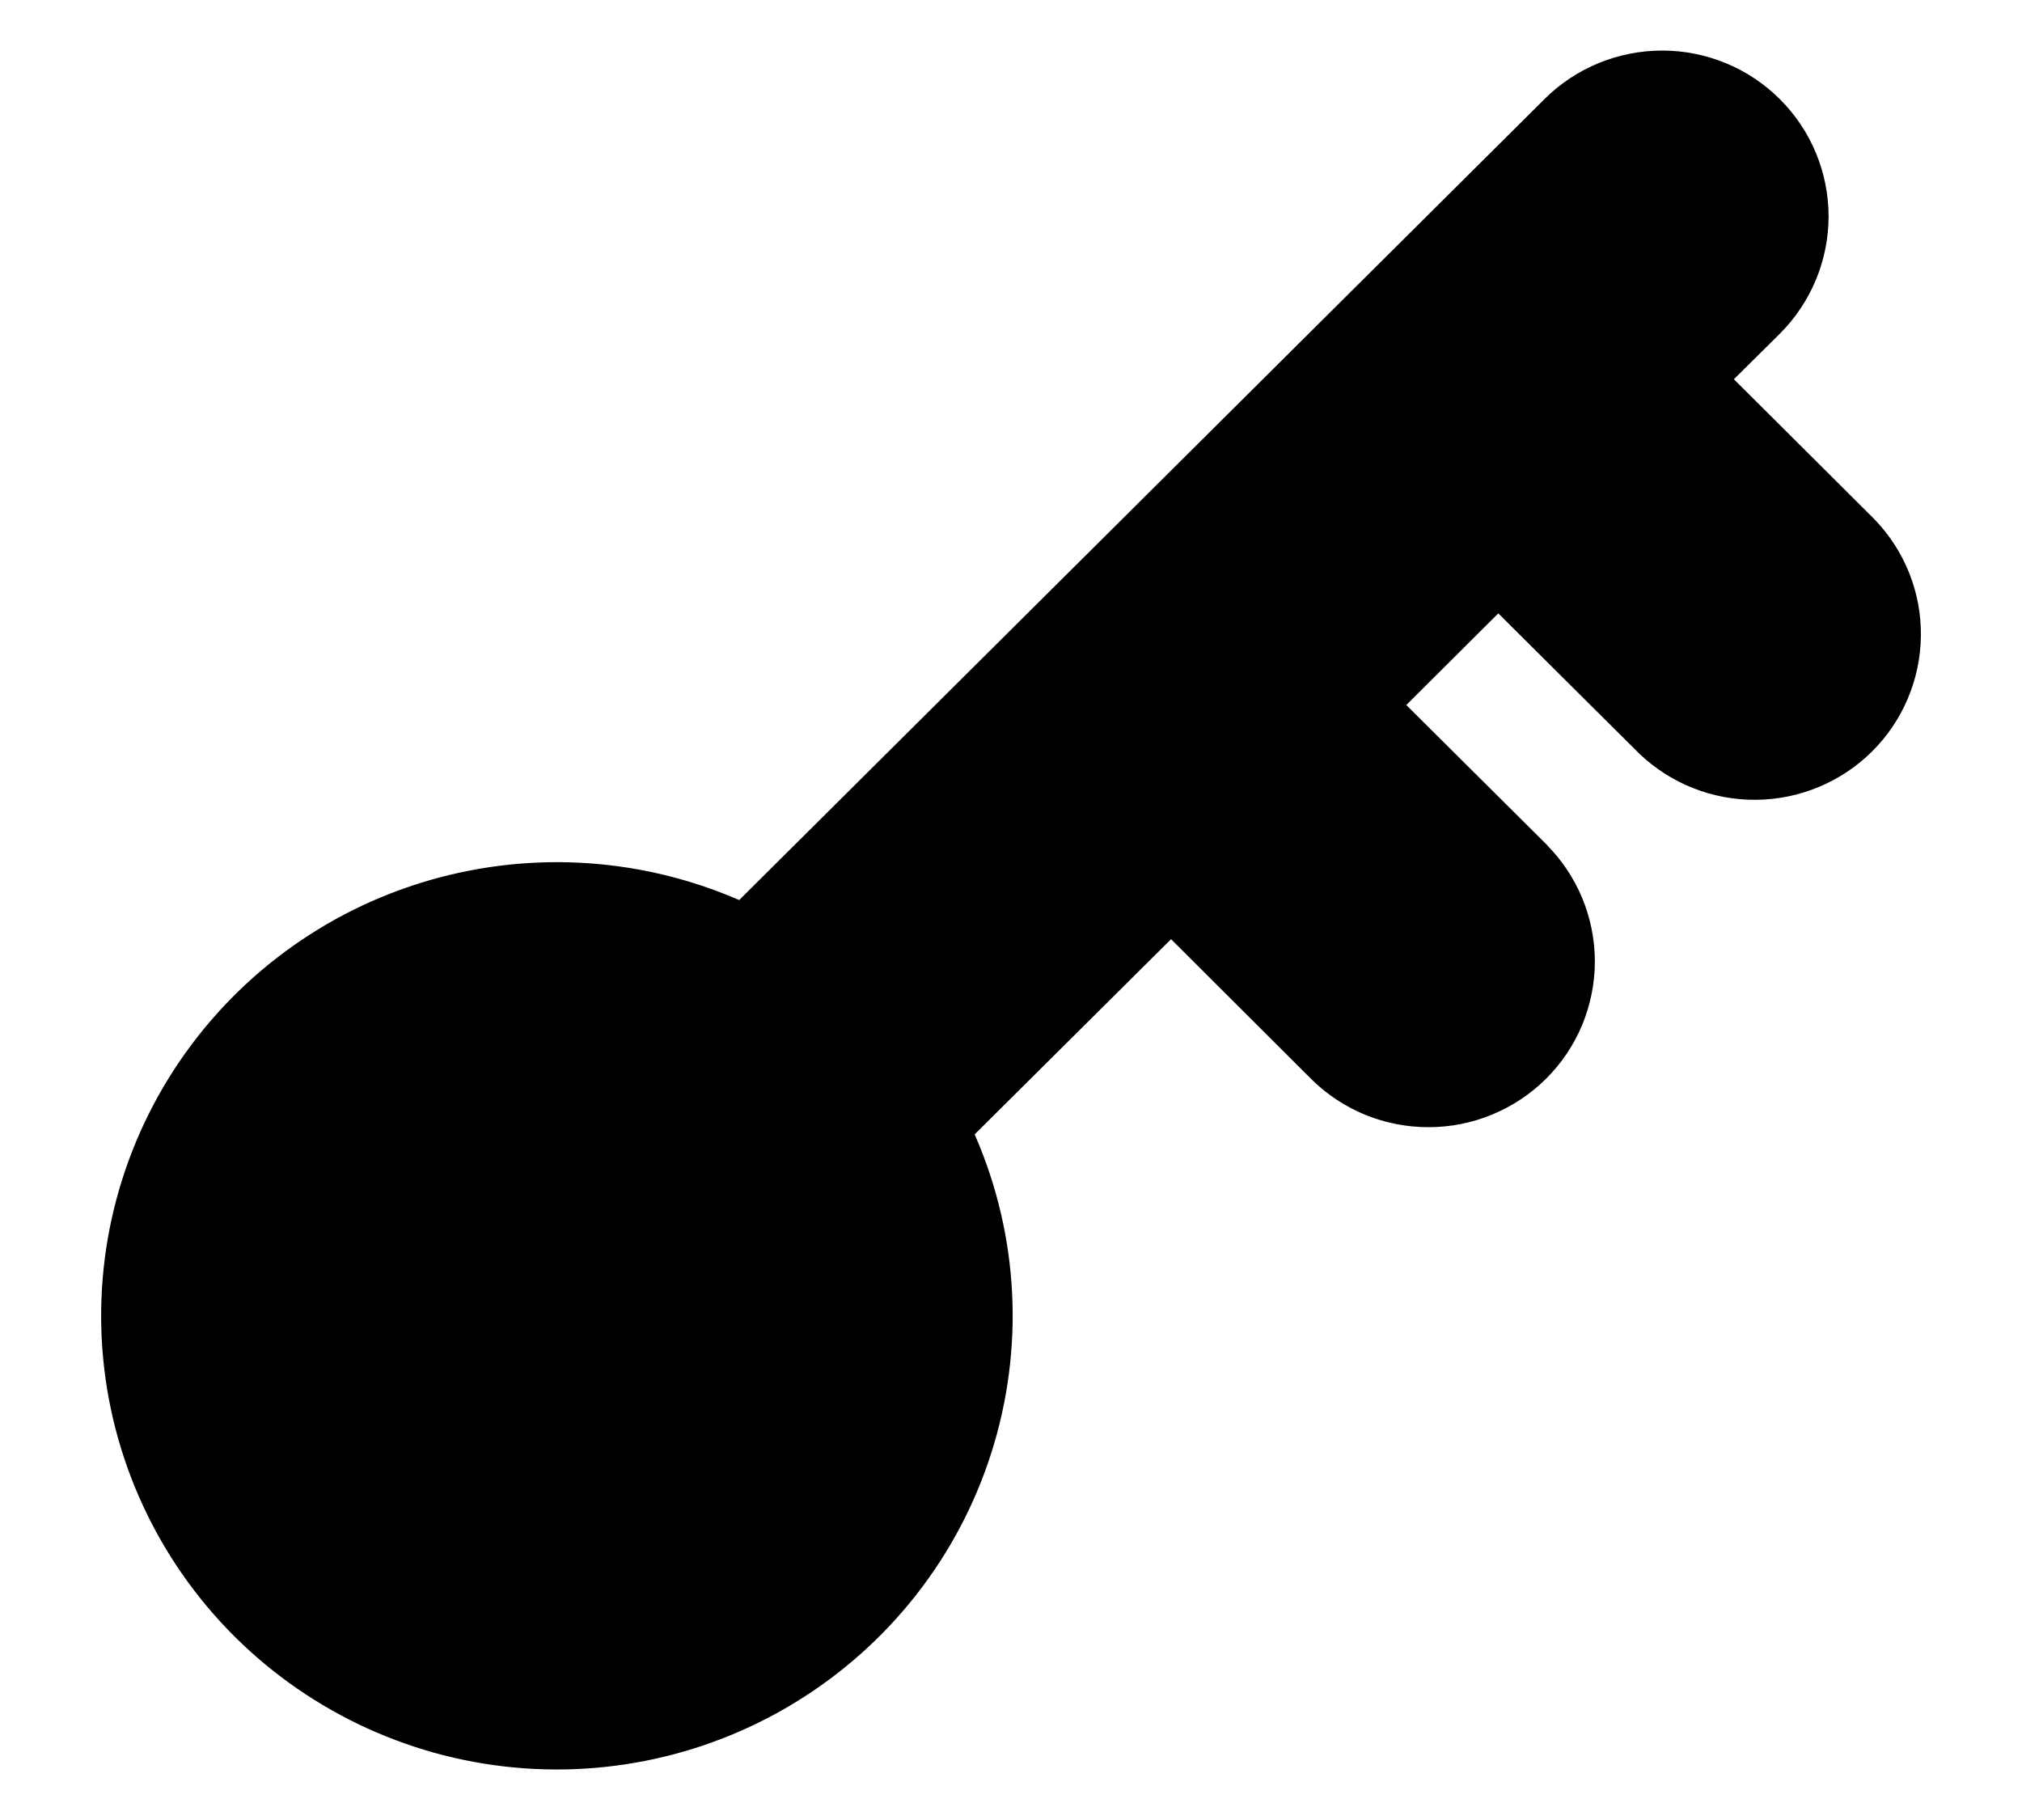 <svg width="20" height="18" viewBox="0 0 20 18" fill="currentColor" xmlns="http://www.w3.org/2000/svg">
<path d="M14.939 8.701L13.201 6.973L14.82 5.361L16.559 7.091C16.775 7.298 17.064 7.413 17.365 7.41C17.665 7.408 17.952 7.288 18.165 7.077C18.377 6.866 18.497 6.58 18.5 6.281C18.503 5.982 18.387 5.695 18.178 5.48L16.441 3.75L17.25 2.948C17.465 2.734 17.586 2.444 17.587 2.142C17.587 1.839 17.467 1.549 17.252 1.335C17.038 1.121 16.746 1 16.442 1C16.138 1 15.846 1.119 15.631 1.333L7.413 9.506C6.566 9.051 5.583 8.914 4.643 9.121C3.703 9.327 2.869 9.864 2.294 10.632C1.719 11.4 1.441 12.348 1.511 13.303C1.581 14.258 1.994 15.156 2.675 15.833C3.356 16.51 4.259 16.921 5.219 16.99C6.179 17.059 7.132 16.782 7.904 16.209C8.676 15.637 9.215 14.807 9.422 13.872C9.63 12.937 9.492 11.959 9.034 11.117L11.584 8.583L13.32 10.315C13.426 10.421 13.552 10.504 13.691 10.562C13.83 10.619 13.979 10.648 14.13 10.648C14.28 10.648 14.429 10.619 14.568 10.561C14.707 10.504 14.833 10.42 14.94 10.314C15.046 10.209 15.13 10.083 15.188 9.945C15.245 9.806 15.275 9.658 15.275 9.509C15.275 9.359 15.245 9.211 15.188 9.073C15.13 8.934 15.046 8.809 14.939 8.703V8.701Z" fill="currentColor"/>
<path d="M14.939 8.701L13.201 6.973L14.82 5.361L16.559 7.091C16.775 7.298 17.064 7.413 17.365 7.41C17.665 7.408 17.952 7.288 18.165 7.077C18.377 6.866 18.497 6.58 18.5 6.281C18.503 5.982 18.387 5.695 18.178 5.48L16.441 3.75L17.25 2.948C17.465 2.734 17.586 2.444 17.587 2.142C17.587 1.839 17.467 1.549 17.252 1.335C17.038 1.121 16.746 1 16.442 1C16.138 1 15.846 1.119 15.631 1.333L7.413 9.506C6.566 9.051 5.583 8.914 4.643 9.121C3.703 9.327 2.869 9.864 2.294 10.632C1.719 11.4 1.441 12.348 1.511 13.303C1.581 14.258 1.994 15.156 2.675 15.833C3.356 16.51 4.259 16.921 5.219 16.99C6.179 17.059 7.132 16.782 7.904 16.209C8.676 15.637 9.215 14.807 9.422 13.872C9.63 12.937 9.492 11.959 9.034 11.117L11.584 8.583L13.32 10.315C13.426 10.421 13.552 10.504 13.691 10.562C13.83 10.619 13.979 10.648 14.13 10.648C14.28 10.648 14.429 10.619 14.568 10.561C14.707 10.504 14.833 10.42 14.94 10.314C15.046 10.209 15.13 10.083 15.188 9.945C15.245 9.806 15.275 9.658 15.275 9.509C15.275 9.359 15.245 9.211 15.188 9.073C15.13 8.934 15.046 8.809 14.939 8.703V8.701Z" stroke="currentColor" stroke-linecap="round" stroke-linejoin="round" vector-effect="non-scaling-stroke"/>
<path d="M5.515 14.43C6.306 14.43 6.947 13.792 6.947 13.006C6.947 12.219 6.306 11.582 5.515 11.582C4.725 11.582 4.083 12.219 4.083 13.006C4.083 13.792 4.725 14.43 5.515 14.43Z" stroke="currentColor" stroke-linecap="round" stroke-linejoin="round" vector-effect="non-scaling-stroke"/>
</svg>
